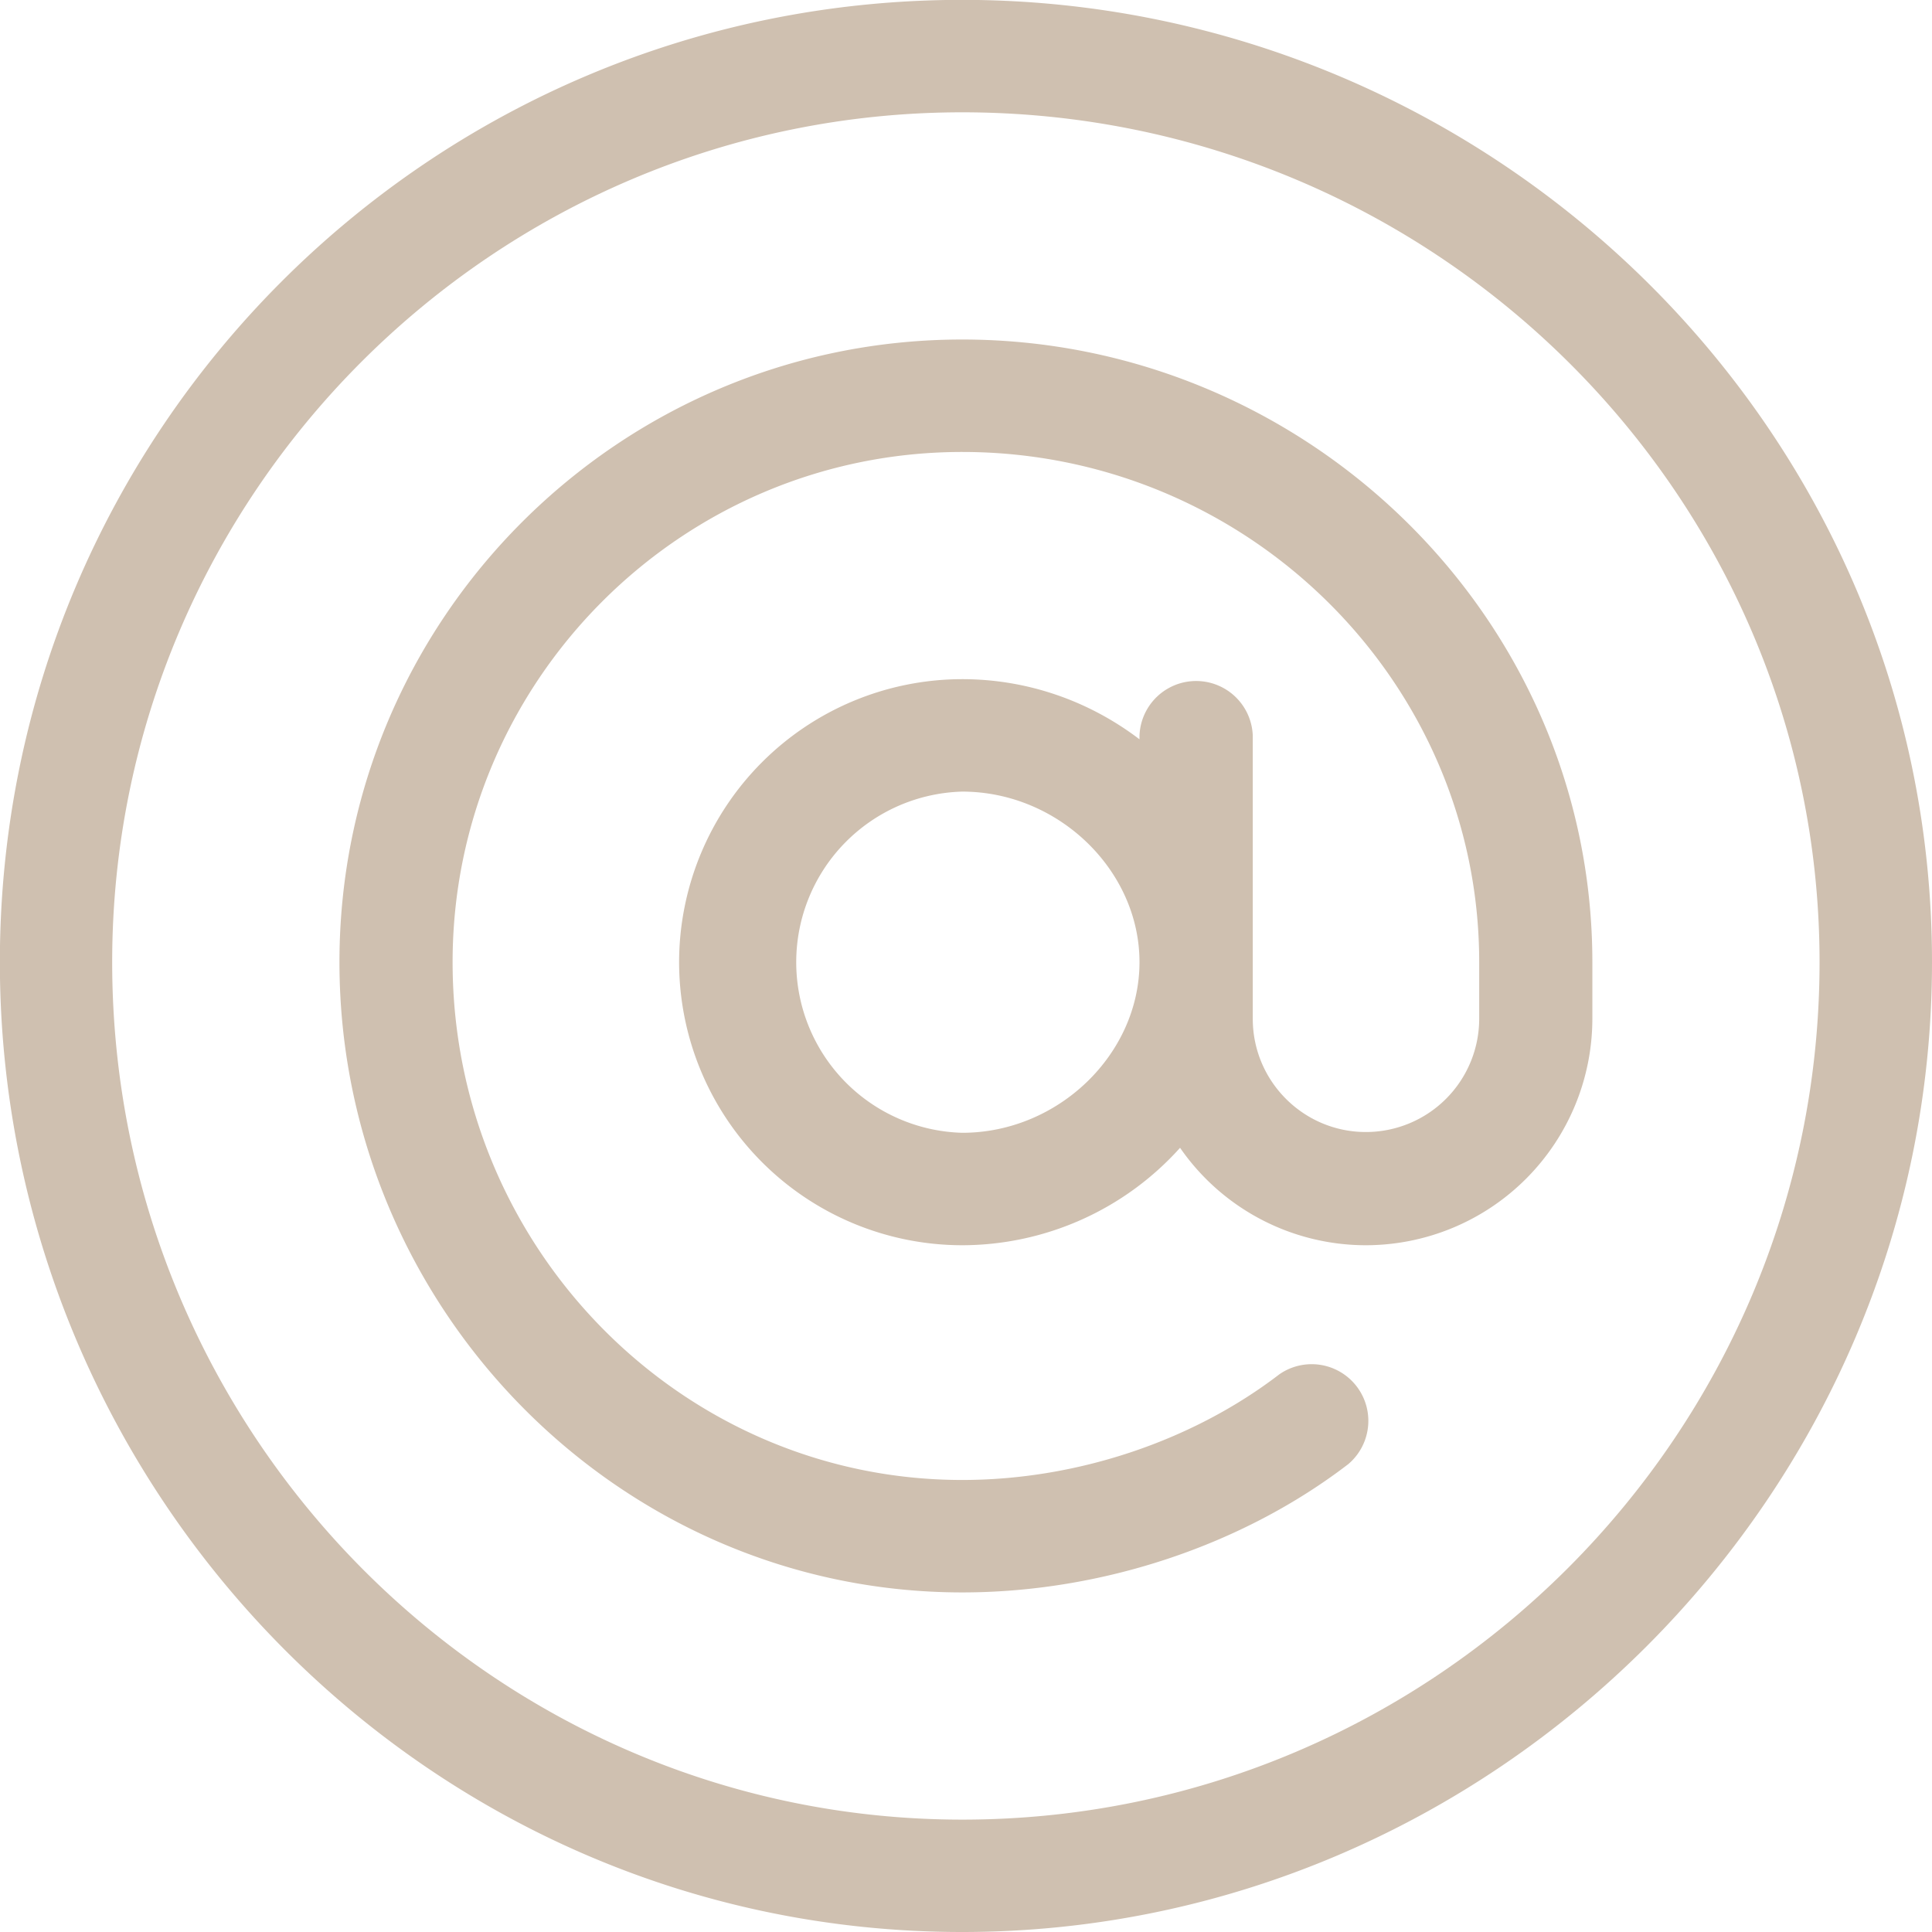<svg xmlns="http://www.w3.org/2000/svg" width="30" height="30" viewBox="0 0 30 30"><g><g><path fill="#cfc0b0" d="M30 14.94C30 23.21 23.183 30 14.94 30 6.62 30-.002 23.14-.002 14.94-.002 6.681 6.682-.002 14.94-.002 23.13-.002 30 6.612 30 14.94zm-1.746 0c0-7.27-5.98-13.196-13.313-13.196-7.271 0-13.199 5.927-13.199 13.196 0 7.336 5.928 13.315 13.2 13.315 7.333 0 13.312-5.98 13.312-13.315zm-3.528 0v.88a3.52 3.52 0 0 1-3.517 3.516 3.51 3.51 0 0 1-2.885-1.513 4.556 4.556 0 0 1-3.383 1.513 4.4 4.4 0 0 1-4.396-4.396 4.4 4.4 0 0 1 4.396-4.394c1 0 1.96.33 2.753.934v-.055a.88.88 0 0 1 1.759 0v4.395c0 .97.788 1.758 1.756 1.758a1.76 1.76 0 0 0 1.76-1.758v-.88c0-4.361-3.603-7.922-8.028-7.922-4.363 0-7.913 3.56-7.913 7.922 0 4.428 3.55 8.041 7.913 8.041 1.78 0 3.577-.606 4.925-1.641a.88.88 0 0 1 1.071 1.394c-1.65 1.267-3.836 1.993-5.996 1.993-5.342 0-9.67-4.435-9.67-9.787 0-5.33 4.337-9.668 9.67-9.668 5.344 0 9.785 4.321 9.785 9.668zm-7.032 0c0-1.429-1.262-2.648-2.753-2.648a2.65 2.65 0 0 0 0 5.298c1.491 0 2.753-1.22 2.753-2.65z"/></g></g></svg>